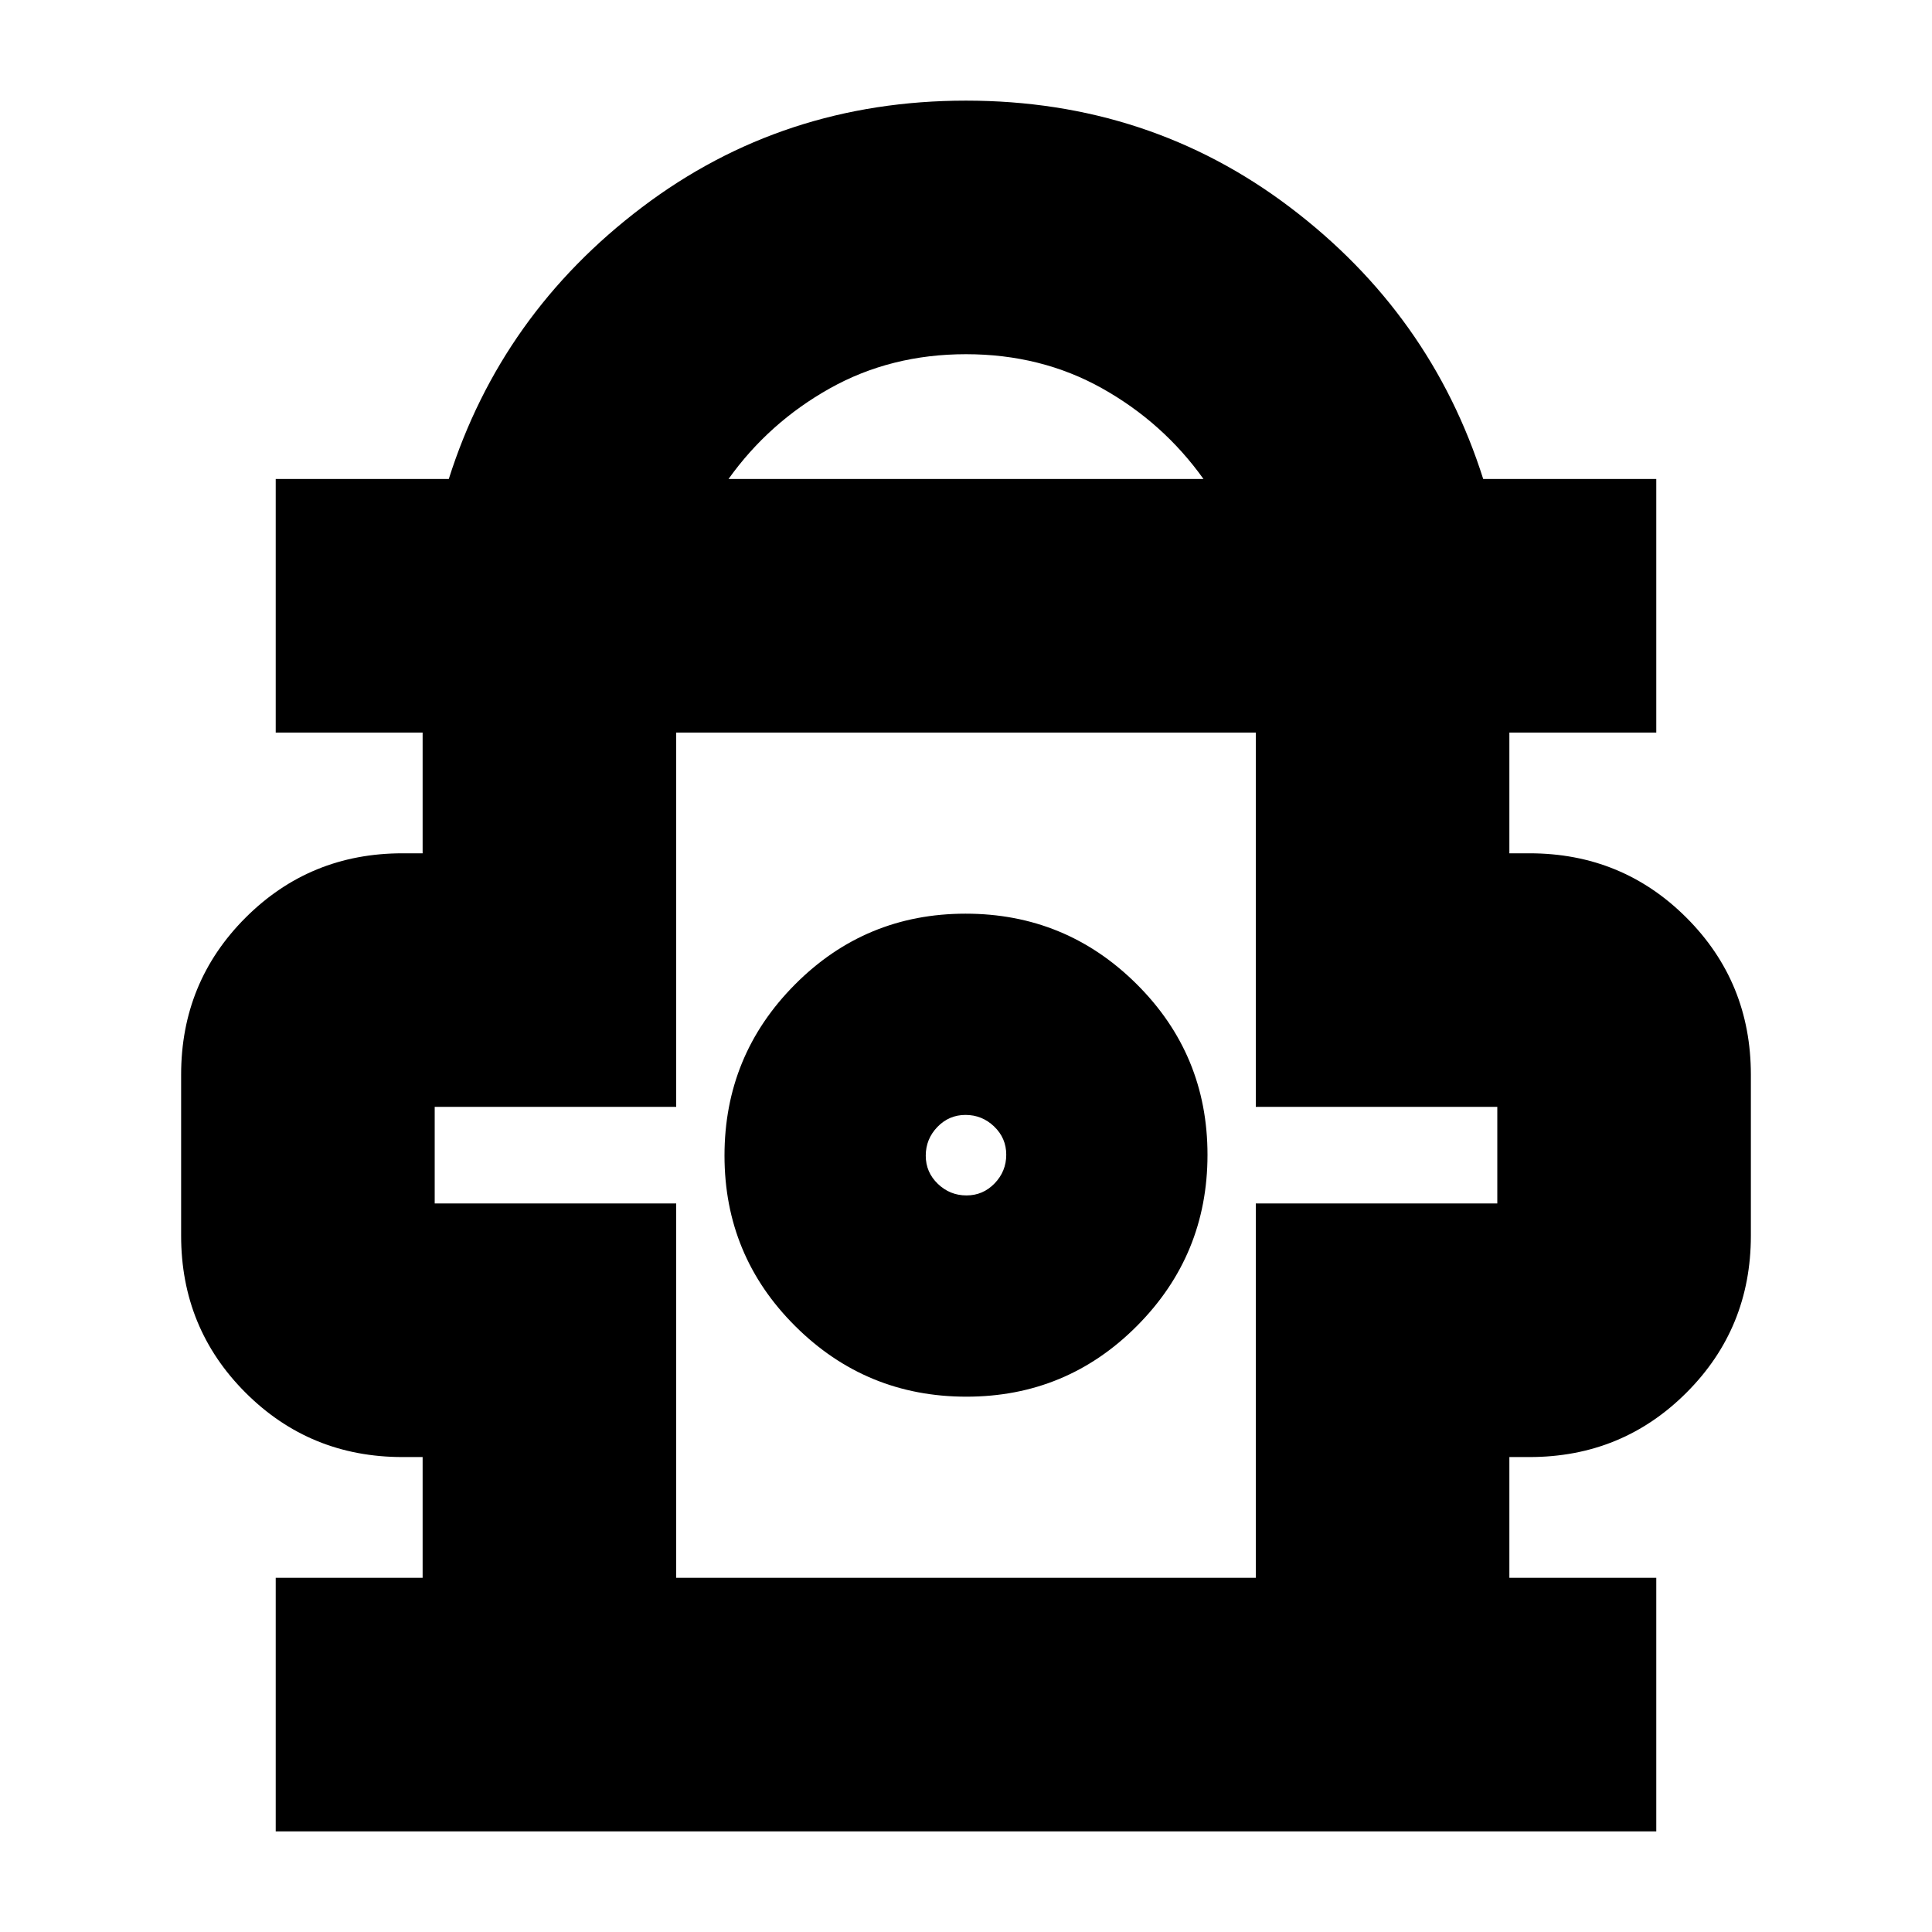<svg xmlns="http://www.w3.org/2000/svg" height="24" viewBox="0 -960 960 960" width="24"><path d="M137-50v-126h73v-60h-10q-46 0-78-32t-32-78v-80q0-46 32-78t78-32h10v-60h-73v-126h86q26-82 96-135t161-53q91 0 161 53t96 135h86v126h-73v60h10q46 0 78 32t32 78v80q0 46-32 78t-78 32h-10v60h73v126H137Zm225-672h236q-20-28-50.31-45-30.32-17-67.69-17t-67.69 17Q382-750 362-722Zm-26 546h288v-186h120v-48H624v-186H336v186H216v48h120v186Zm144.2-90q49.8 0 84.8-35.2t35-85q0-49.8-35.2-84.8t-85-35q-49.8 0-84.8 35.2t-35 85q0 49.8 35.2 84.8t85 35Zm.04-100q-8.24 0-14.24-5.76-6-5.77-6-14 0-8.24 5.76-14.24 5.77-6 14-6 8.24 0 14.24 5.76 6 5.77 6 14 0 8.24-5.76 14.24-5.77 6-14 6Zm-.24-20Zm0-210Z"/></svg>